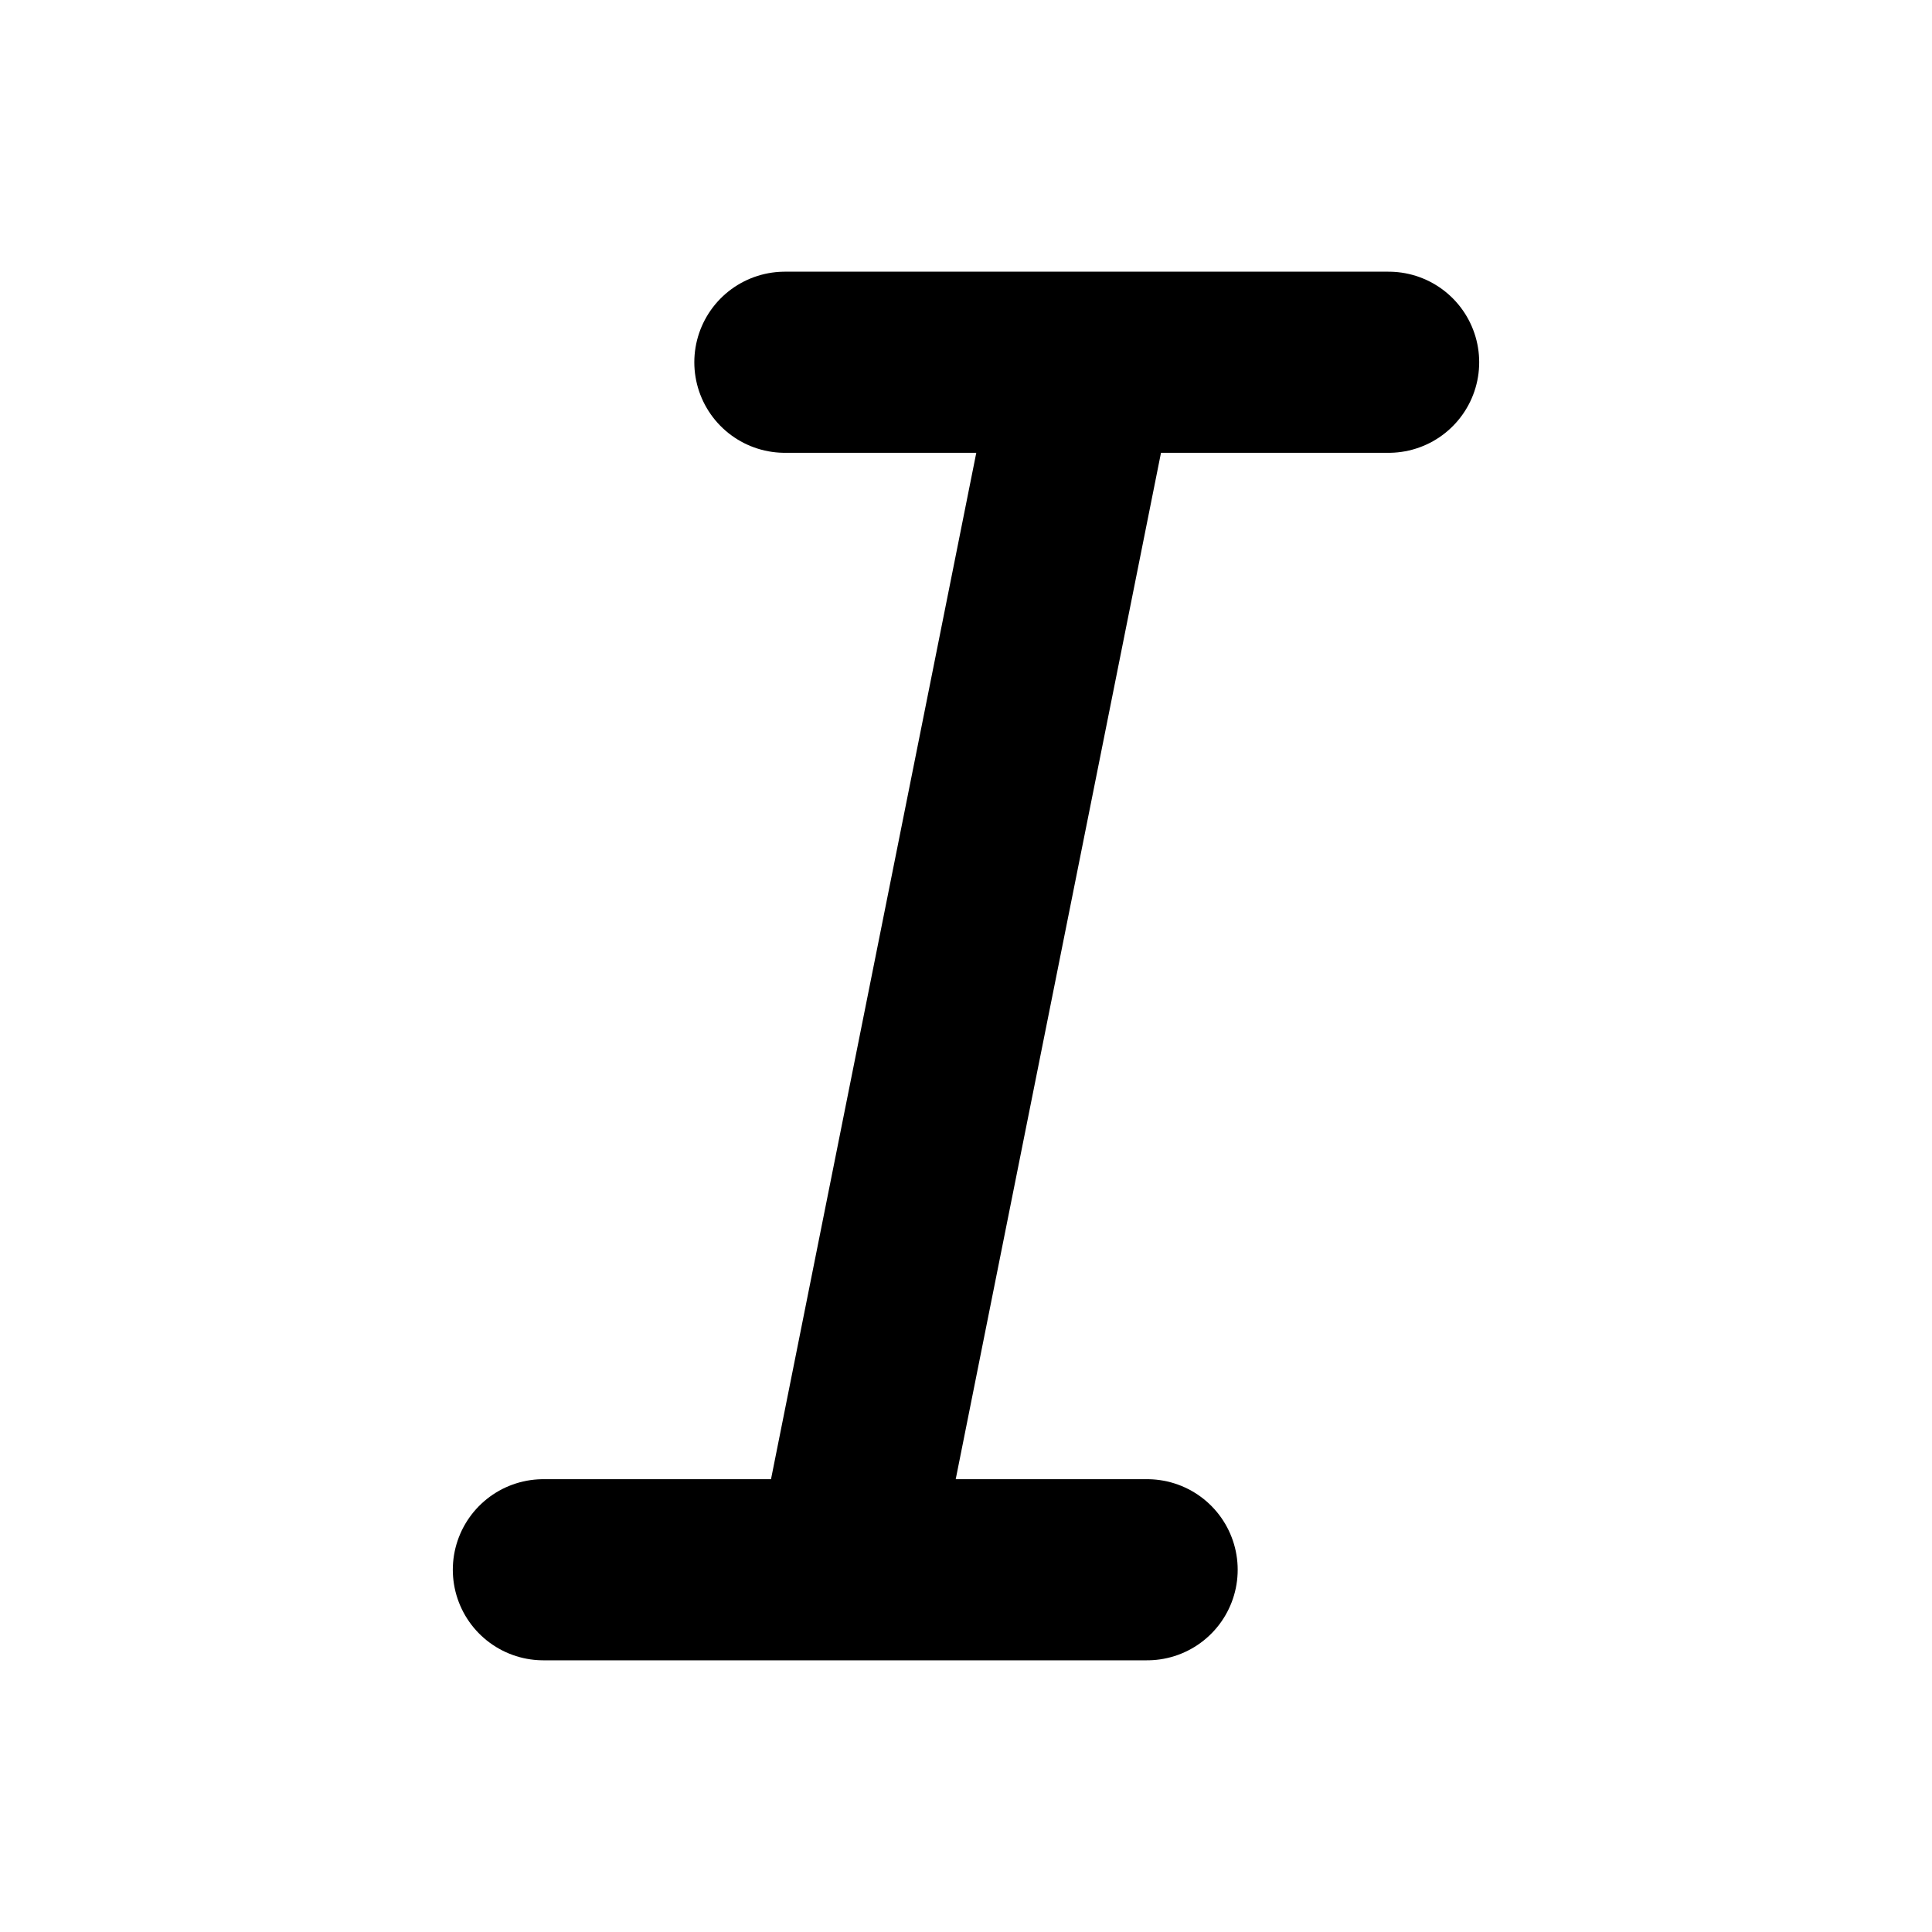 <svg xmlns="http://www.w3.org/2000/svg" fill="none" viewBox="0 0 16 16"><path stroke="currentColor" stroke-linecap="round" stroke-linejoin="round" stroke-width="1.5" d="M11.5 3H6.5M9.5 13H4.5M9 3L7 13"/></svg>